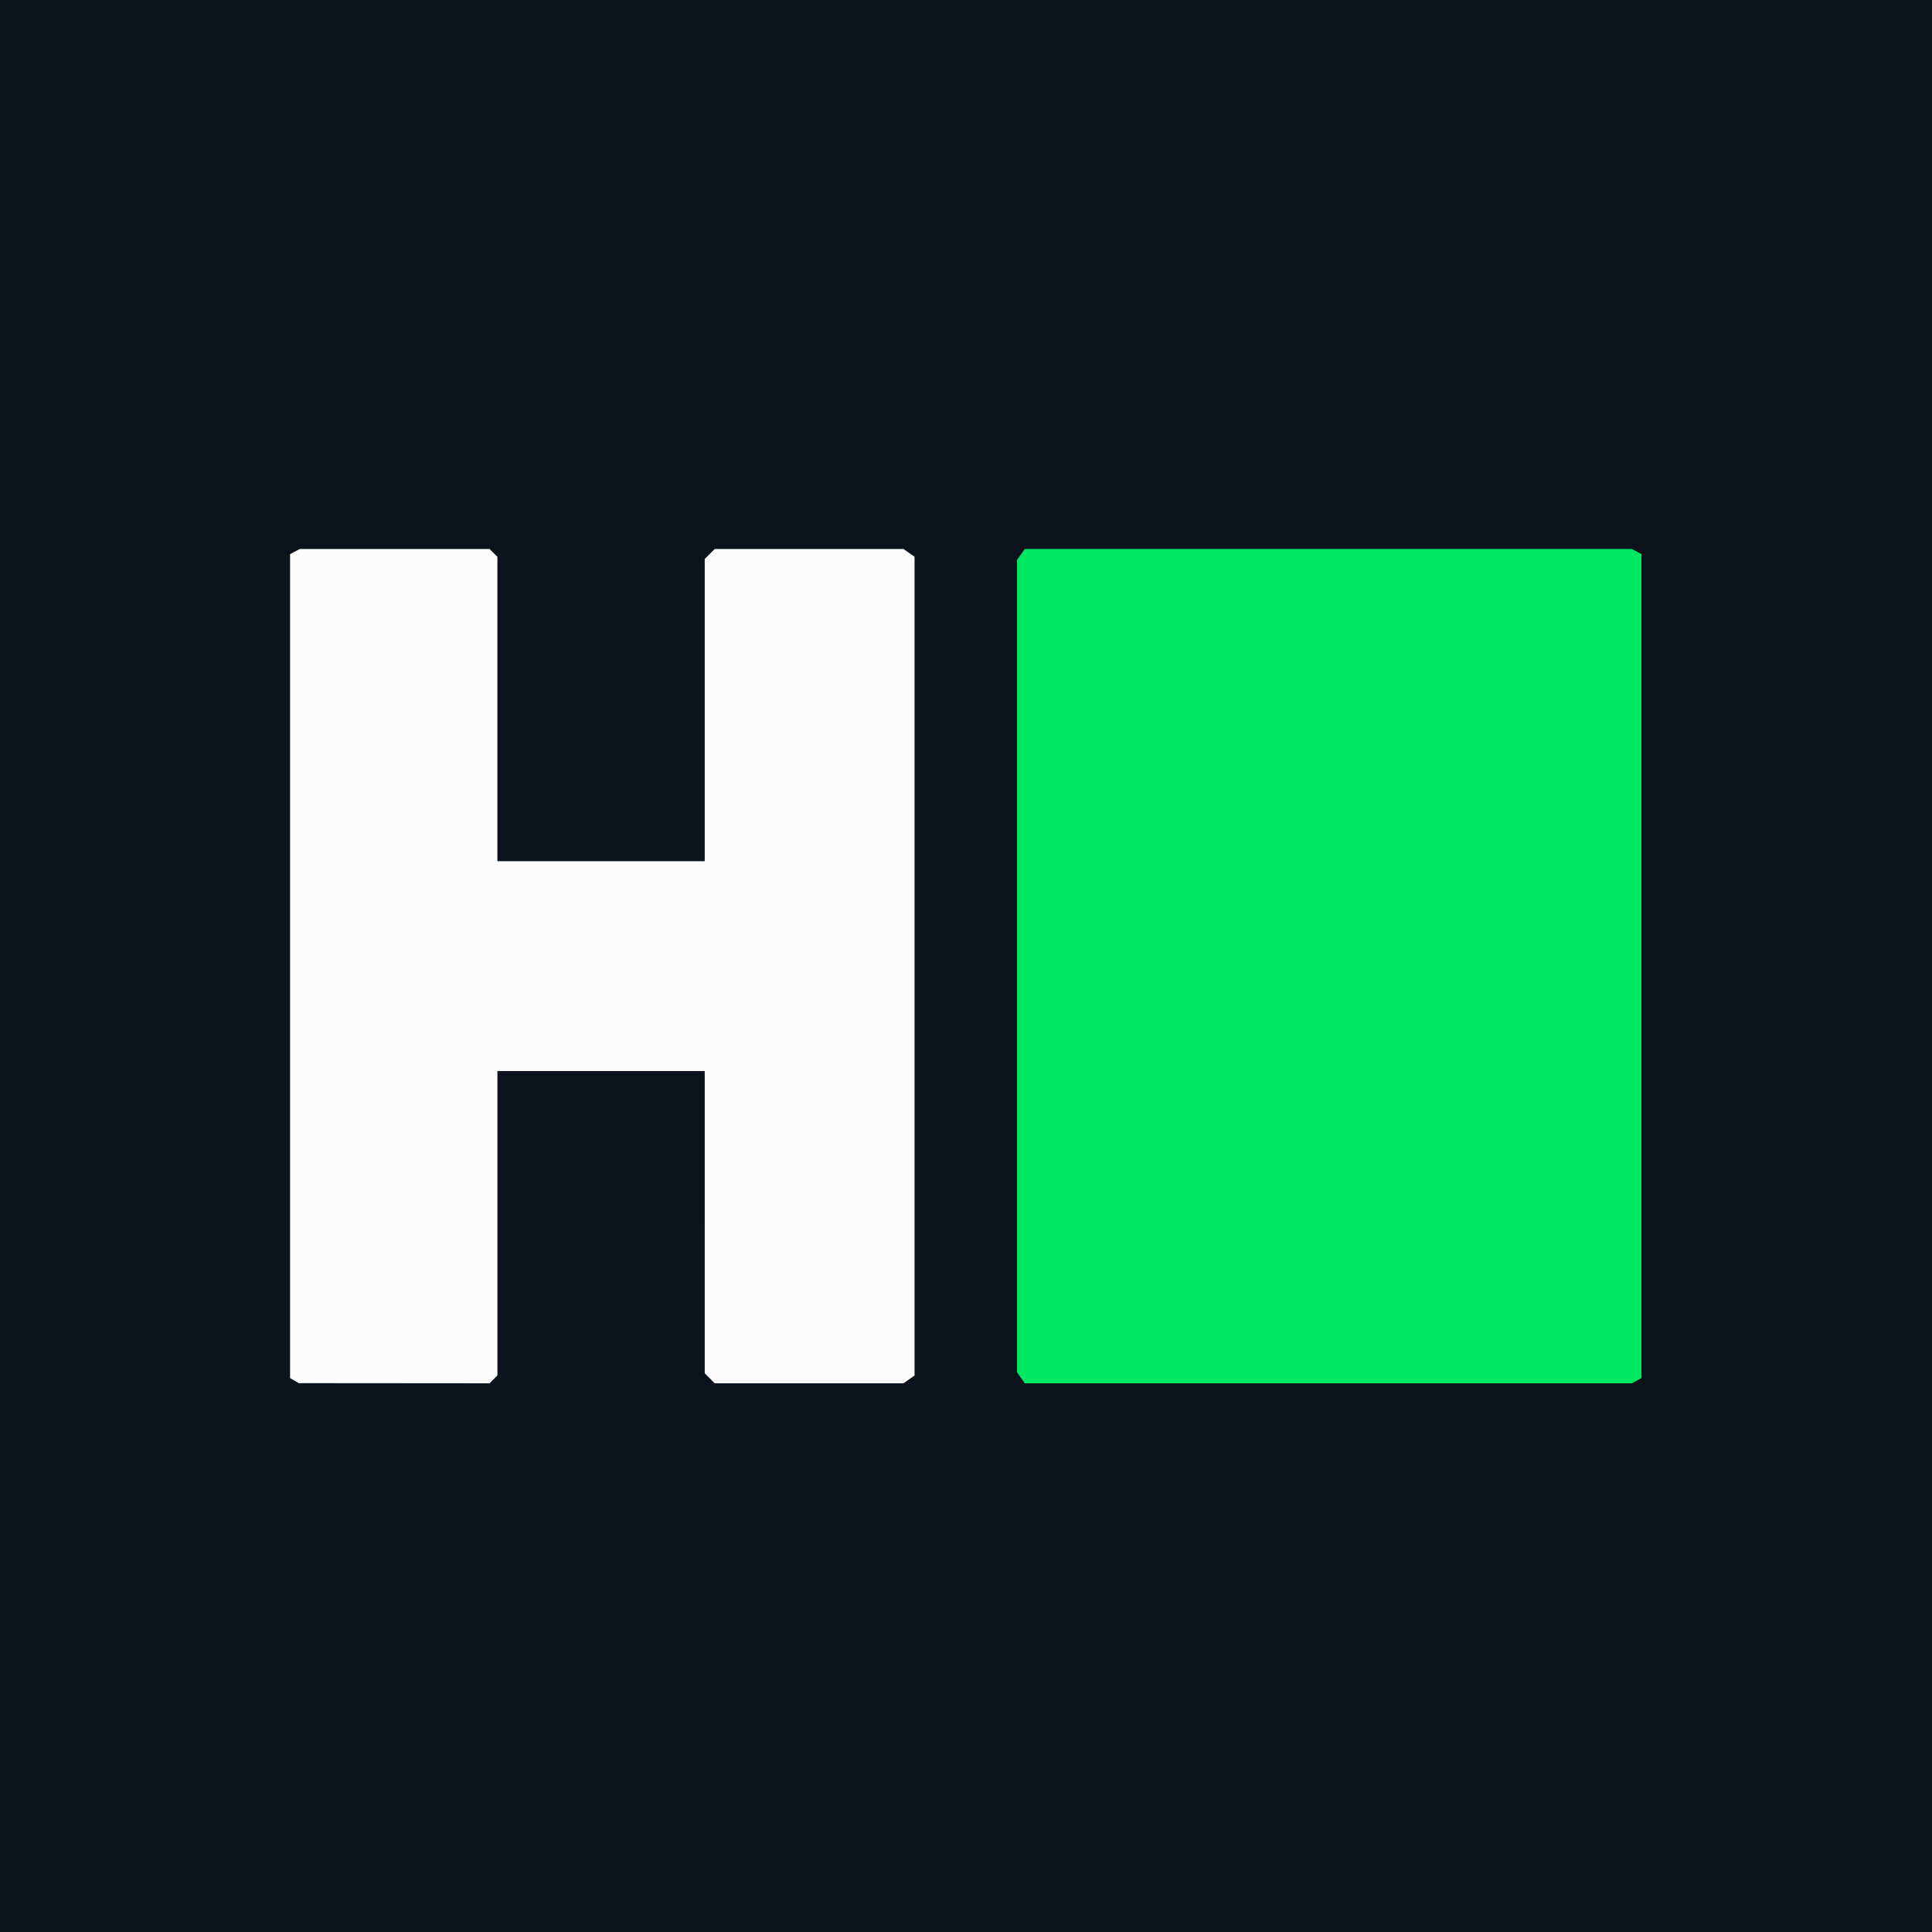 <?xml version="1.0" encoding="UTF-8" standalone="no"?>
<svg
   xmlns:dc="http://purl.org/dc/elements/1.1/"
   xmlns:cc="http://creativecommons.org/ns#"
   xmlns:rdf="http://www.w3.org/1999/02/22-rdf-syntax-ns#"
   xmlns:svg="http://www.w3.org/2000/svg"
   xmlns="http://www.w3.org/2000/svg"
   xmlns:sodipodi="http://sodipodi.sourceforge.net/DTD/sodipodi-0.dtd"
   xmlns:inkscape="http://www.inkscape.org/namespaces/inkscape"
   width="1333.333"
   height="1333.333"
   viewBox="0 0 352.778 352.778"
   version="1.1"
   id="svg8"
   inkscape:version="1.0 (4035a4fb49, 2020-05-01)"
   sodipodi:docname="hackerrank_logo.svg">
  <rect x="0" y="0" width="352.778" height="352.778" fill="#808080" stroke="none"/>
  <defs
     id="defs2" />
  <sodipodi:namedview
     id="base"
     pagecolor="#ffffff"
     bordercolor="#666666"
     borderopacity="1.0"
     inkscape:pageopacity="0.0"
     inkscape:pageshadow="2"
     inkscape:zoom="0.2345748"
     inkscape:cx="581.44474"
     inkscape:cy="712.22322"
     inkscape:document-units="px"
     inkscape:current-layer="layer1"
     inkscape:document-rotation="0"
     showgrid="false"
     inkscape:pagecheckerboard="true"
     inkscape:snap-global="false"
     fit-margin-top="0"
     fit-margin-left="0"
     fit-margin-right="0"
     fit-margin-bottom="0"
     units="px"
     inkscape:window-width="1920"
     inkscape:window-height="1017"
     inkscape:window-x="-8"
     inkscape:window-y="-8"
     inkscape:window-maximized="1" />
  <g
     inkscape:groupmode="layer"
     id="layer2"
     inkscape:label="background"
     transform="translate(528.085,13.692)">
    <path
       id="path66"
       d="M -528.085,162.697 V -13.692 h 176.389 176.389 V 162.697 339.085 H -351.696 -528.085 Z"
       style="fill:#0c131d;stroke-width:0.353"
       sodipodi:nodetypes="ccccccccc" />
  </g>
  <g
     inkscape:label="Layer 1"
     inkscape:groupmode="layer"
     id="layer1"
     style="display:inline"
     transform="translate(528.085,13.692)">
    <g
       id="g77"
       transform="matrix(0.905,0,0,0.905,-75.103,-7.371)">
      <path
         style="fill:#fcfcfc;stroke-width:0.504"
         d="m -441.125,271.573 -0.882,-0.514 V 187.943 104.826 l 0.975,-0.522 0.975,-0.522 h 19.149 19.149 l 0.792,0.792 0.792,0.792 v 30.708 30.708 h 20.916 20.916 v -30.492 -30.492 l 1.008,-1.008 1.008,-1.008 h 19.04 19.04 l 1.12,0.785 1.12,0.785 v 82.598 82.598 l -1.12,0.785 -1.12,0.785 h -19.04 -19.04 l -1.008,-1.008 -1.008,-1.008 V 239.61 209.118 h -20.916 -20.916 v 30.708 30.708 l -0.792,0.792 -0.792,0.792 -19.242,-0.015 -19.242,-0.015 -0.882,-0.514 z"
         id="path70" />
      <path
         style="fill:#00e862;stroke-width:0.504"
         d="m -294.56,270.997 -0.785,-1.12 v -81.927 -81.927 l 0.785,-1.12 0.785,-1.12 h 61.24 61.24 l 0.975,0.522 0.975,0.522 v 83.124 83.124 l -0.975,0.522 -0.975,0.522 h -61.24 -61.24 z"
         id="path68" />
    </g>
  </g>
</svg>
